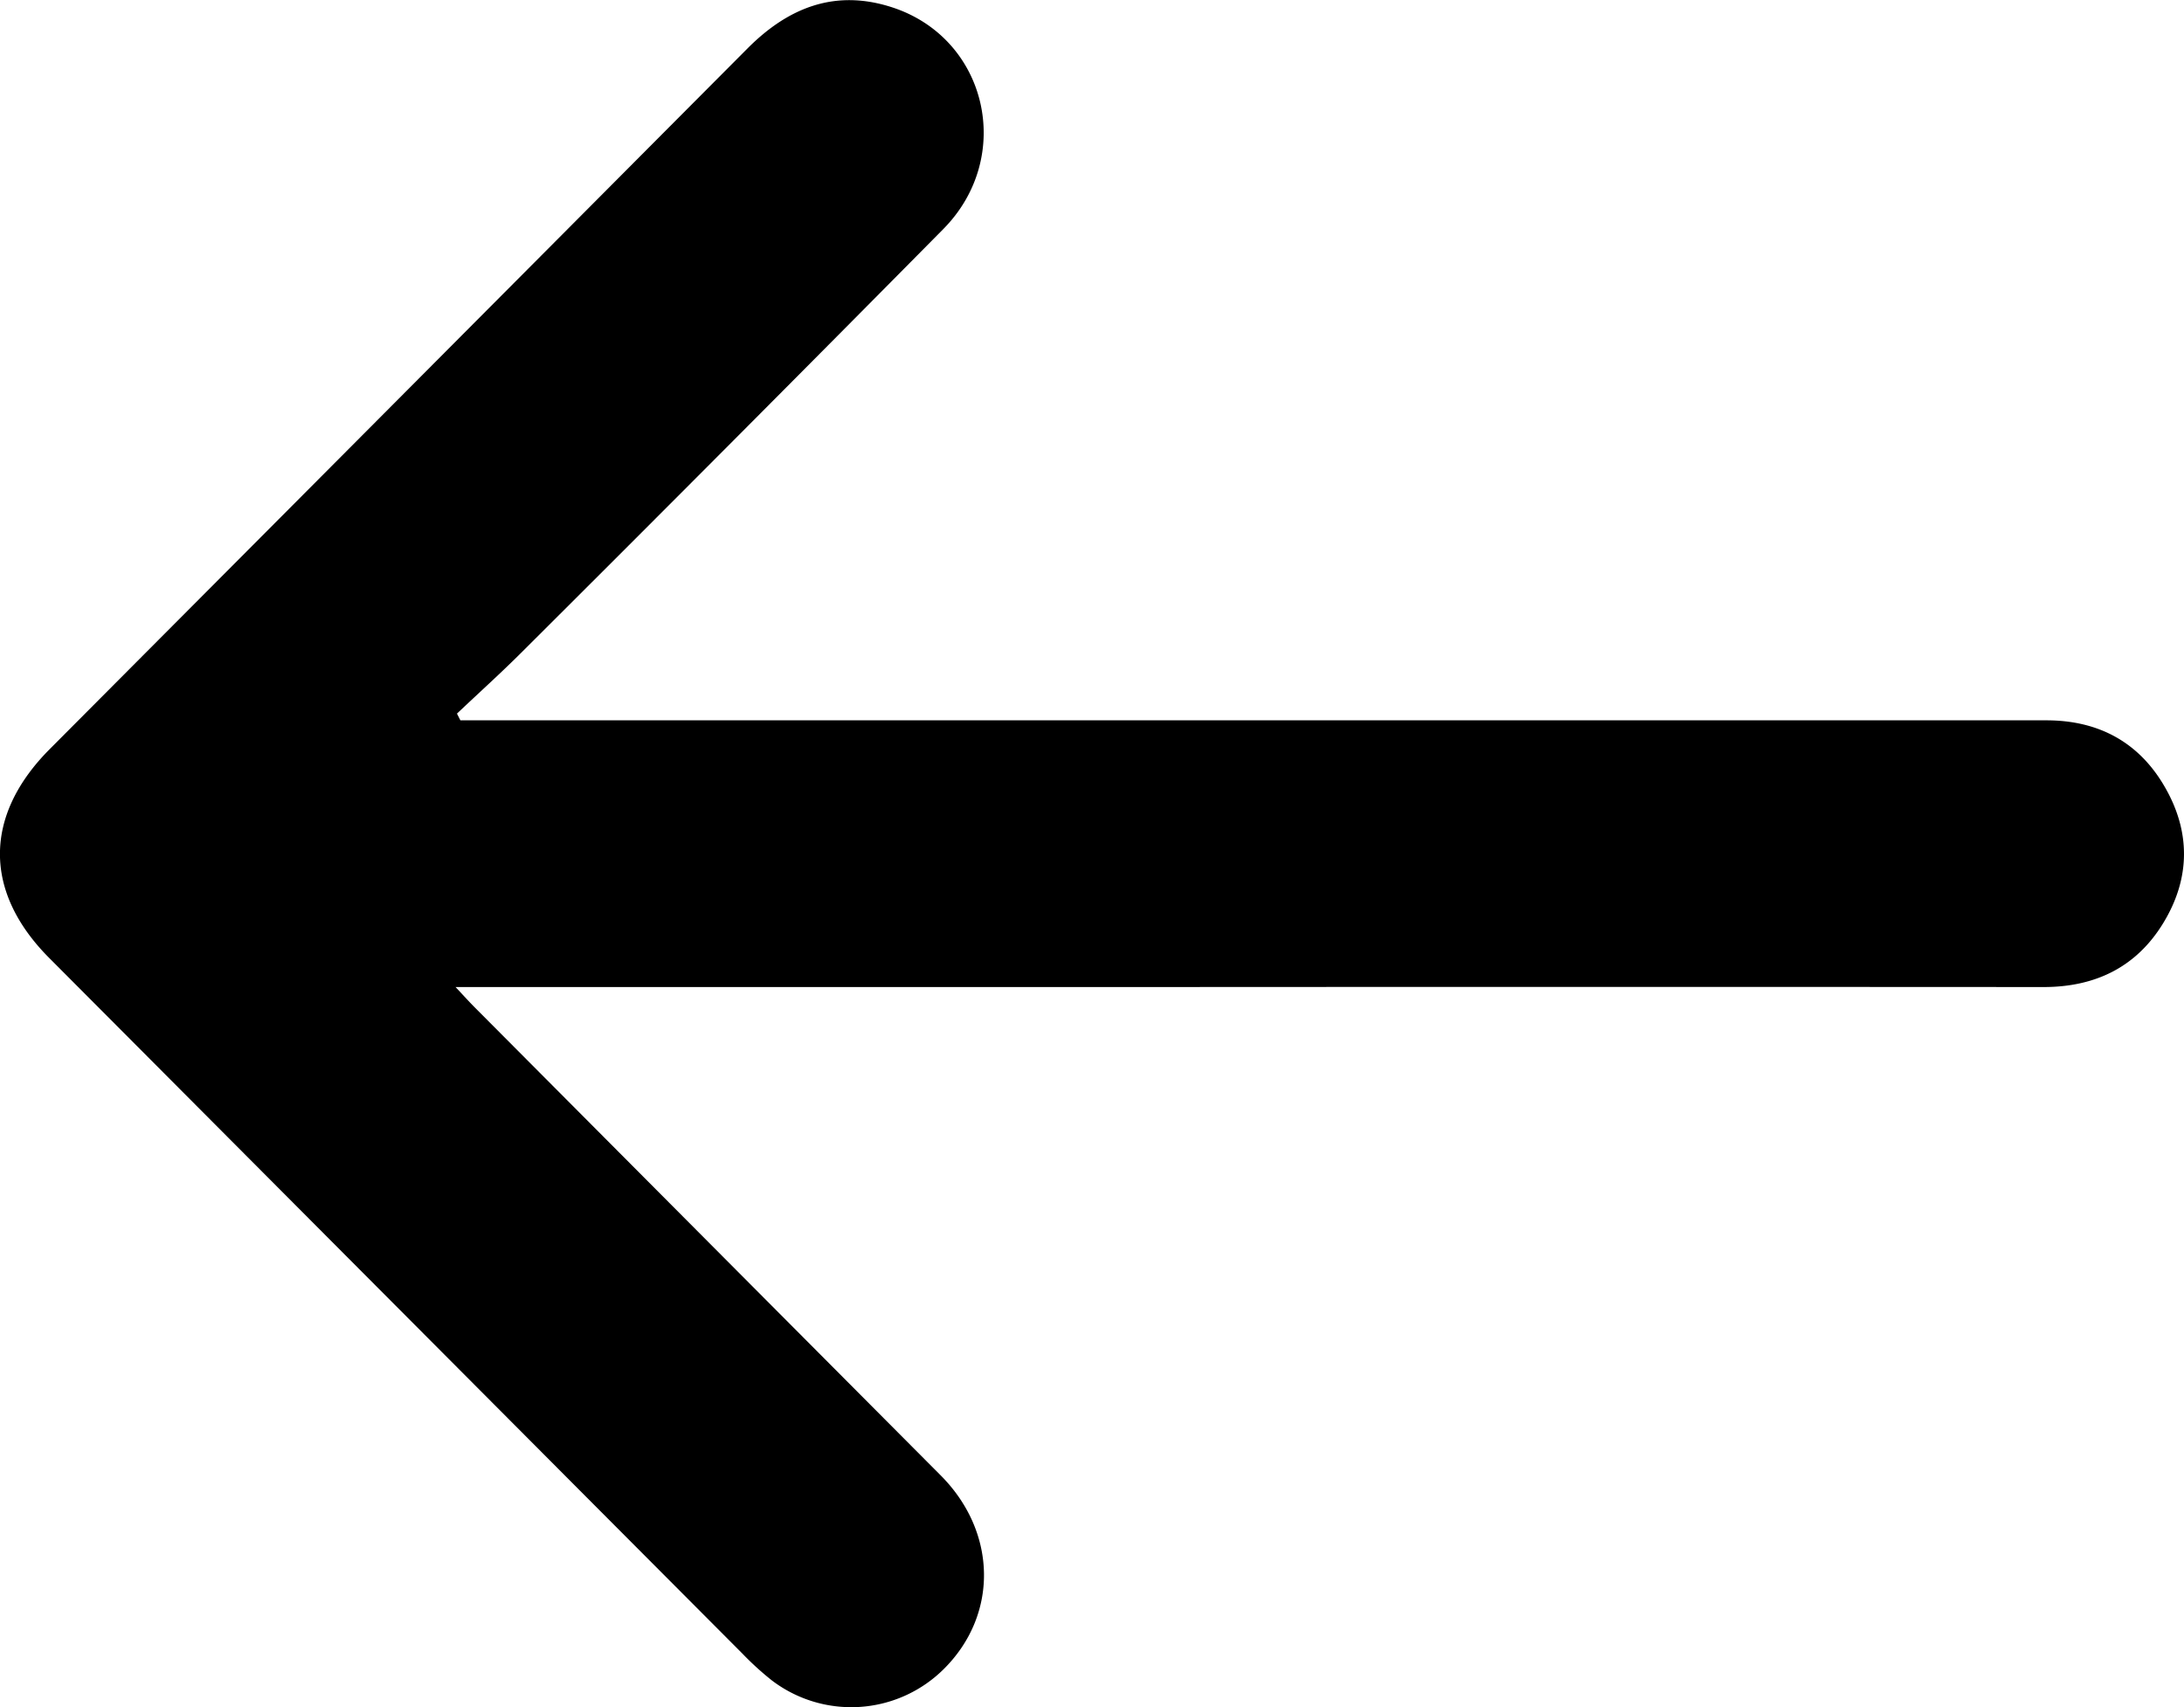 <?xml version="1.0" ?>
<svg xmlns="http://www.w3.org/2000/svg" id="Layer_1" data-name="Layer 1" viewBox="0 0 491.32 384.06">

	<title>1024gold-back-arrow</title>
	<path class="cls-1" d="M163.91,376h356.8c11.82,0,21,5,26.8,15.28,5.73,10.11,5.5,20.5-.55,30.38S531.68,436,520.09,436q-100.25-.06-200.5,0H162.82c1.88,2,3.1,3.36,4.39,4.65Q219.59,493.27,272,545.9c12.79,12.87,12.92,31.55.48,43.7A29.51,29.51,0,0,1,234,592,66.61,66.61,0,0,1,227.4,586q-78-78.26-156-156.55c-14.79-14.85-14.76-32,.09-46.94q78.51-78.81,157-157.65c9.24-9.29,19.82-13.43,32.61-9.24,21.37,7,27.54,33.59,11.44,49.87Q225.46,313.1,178,360.39c-4.82,4.83-9.9,9.4-14.86,14.1Z" transform="translate(-60.34 -213.95)"/>
</svg>
